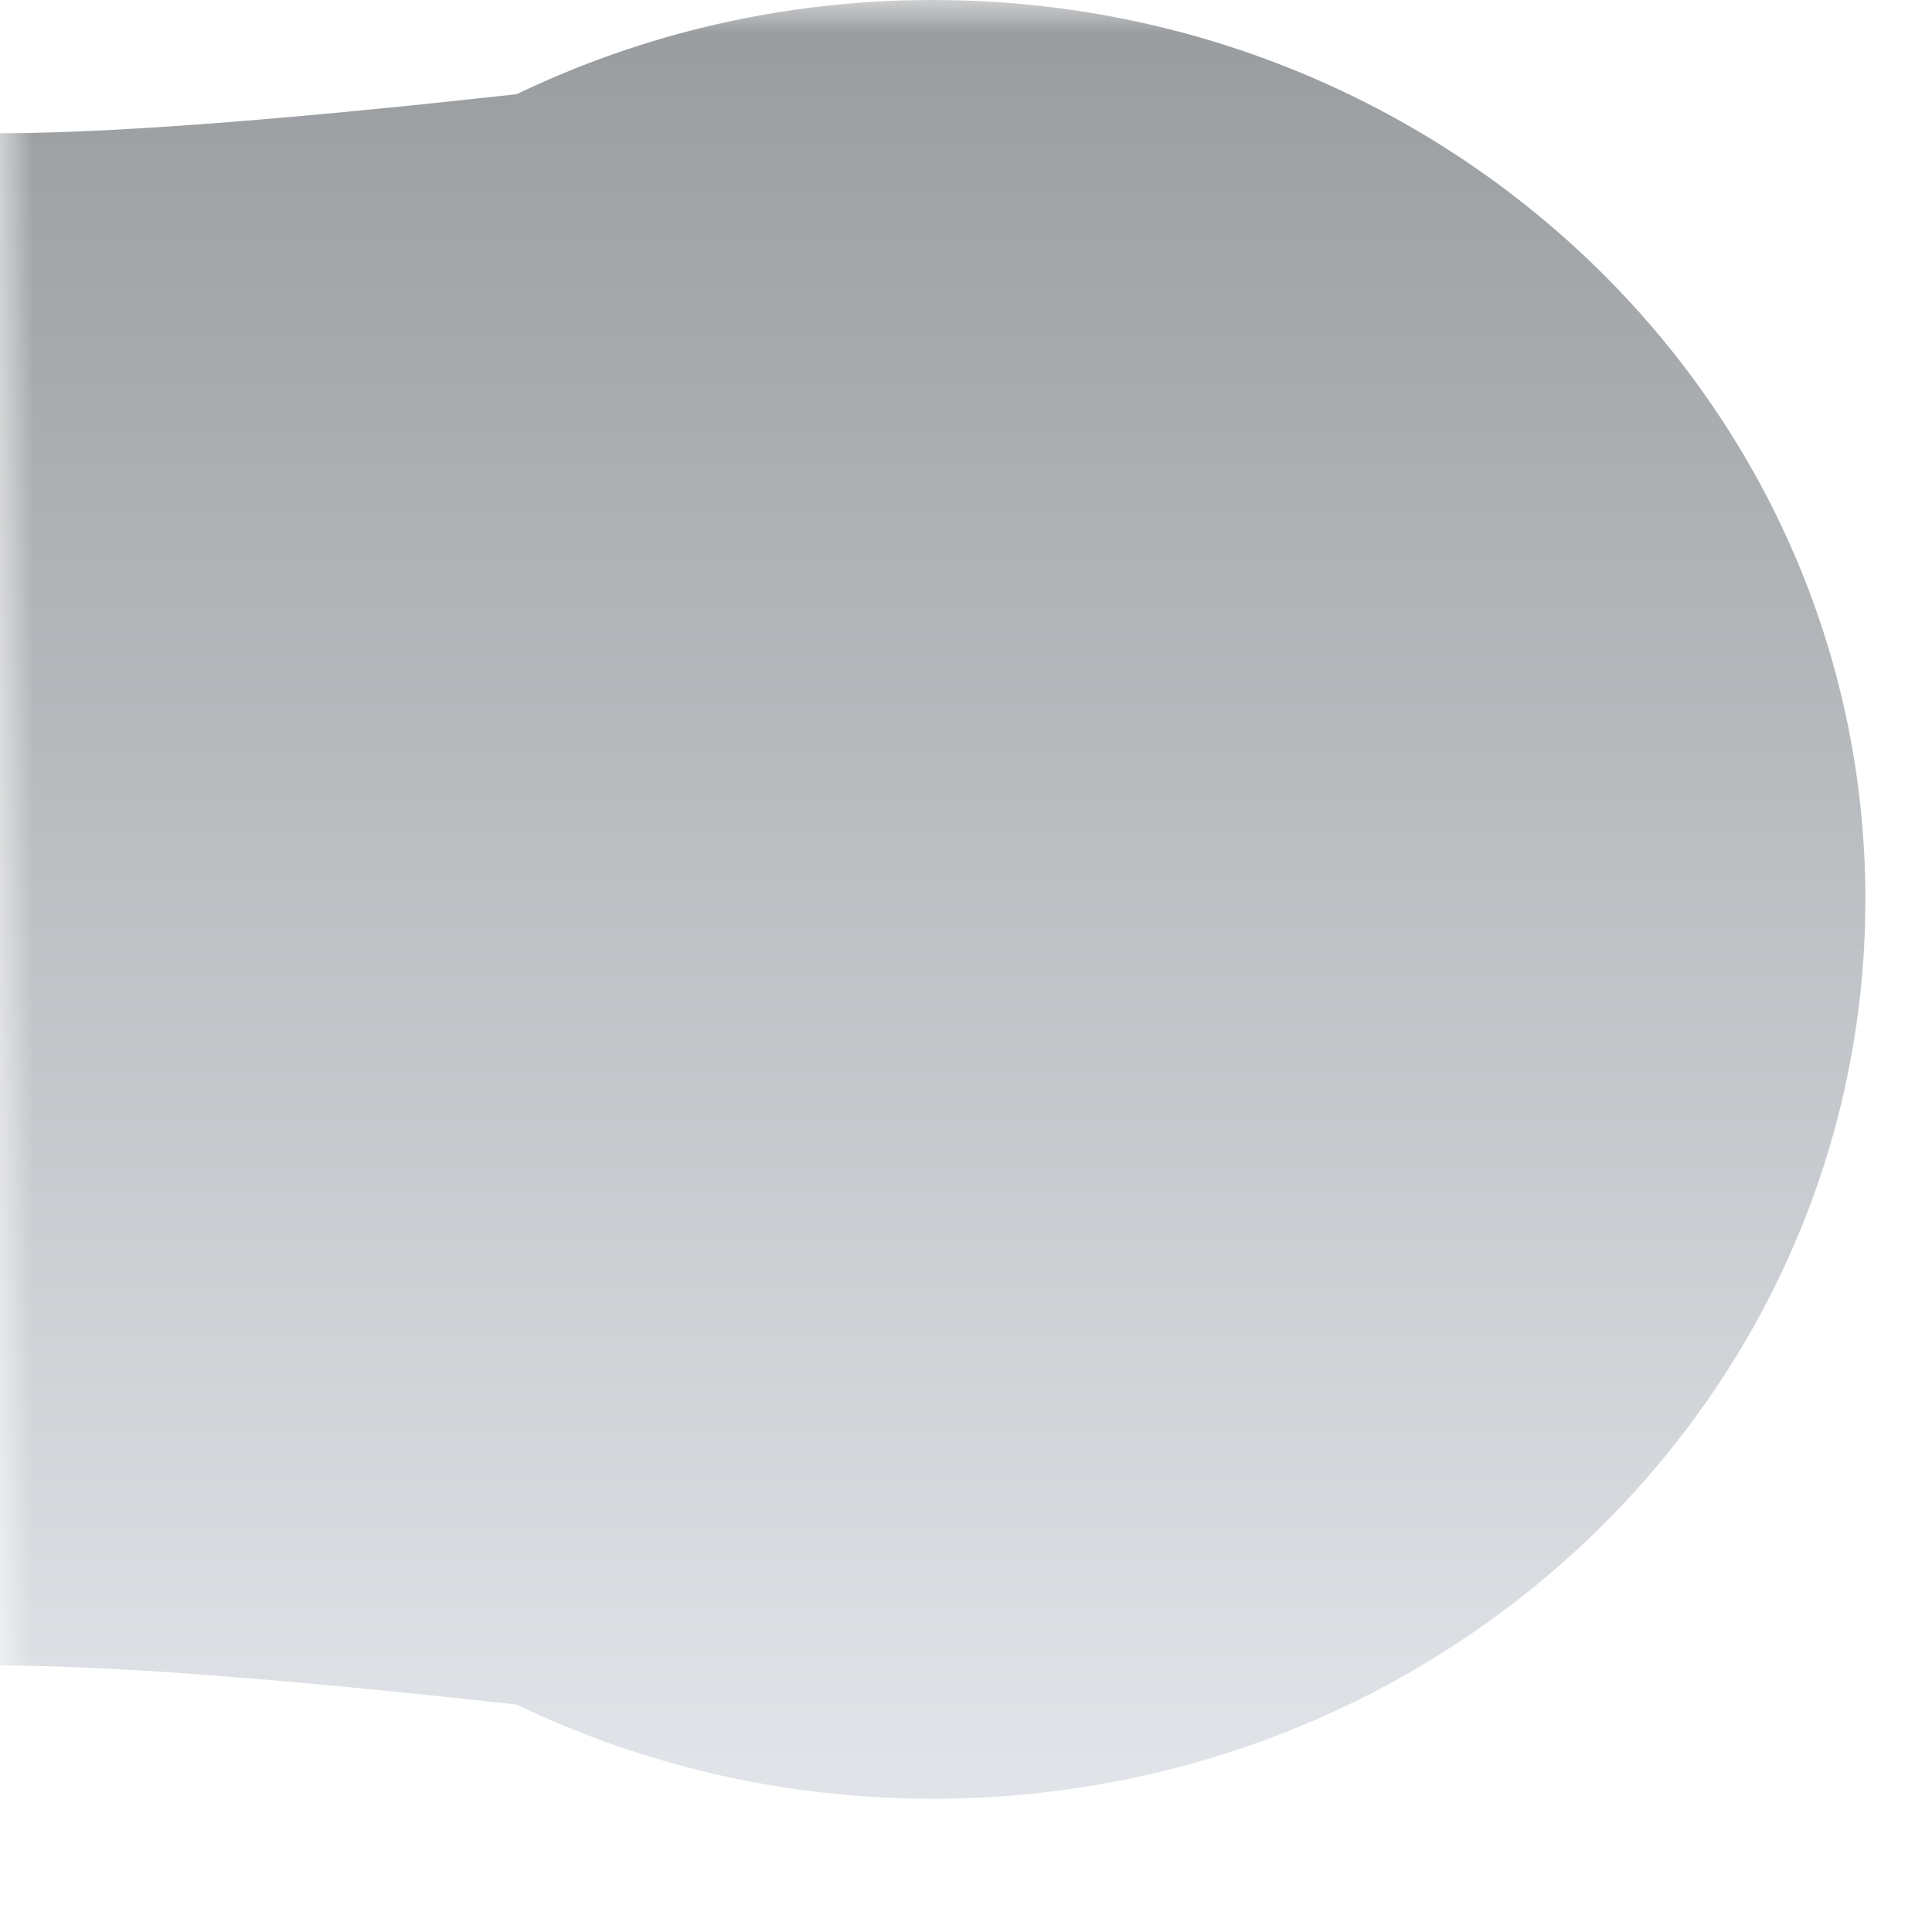<svg width="29" height="29" viewBox="0 0 29 29" fill="none" xmlns="http://www.w3.org/2000/svg">
<mask id="mask0_61_52" style="mask-type:alpha" maskUnits="userSpaceOnUse" x="0" y="0" width="29" height="29">
<rect width="29" height="29" fill="white"/>
</mask>
<g mask="url(#mask0_61_52)">
<path fill-rule="evenodd" clip-rule="evenodd" d="M14 27C21.732 27 28 20.956 28 13.5C28 6.044 21.732 0 14 0C11.756 0 9.636 0.509 7.756 1.414C4.933 1.727 1.92 2 0 2C-4.5 2 -15 0.5 -15 0.5V26.5C-15 26.5 -4.5 25 0 25C1.92 25 4.933 25.273 7.756 25.586C9.636 26.491 11.756 27 14 27Z" fill="url(#paint0_linear_61_52)"/>
</g>
<defs>
<linearGradient id="paint0_linear_61_52" x1="-4.439" y1="0.5" x2="-4.439" y2="26.5" gradientUnits="userSpaceOnUse">
<stop stop-color="#9A9DA0"/>
<stop offset="1" stop-color="#E0E3E7"/>
</linearGradient>
</defs>
</svg>
